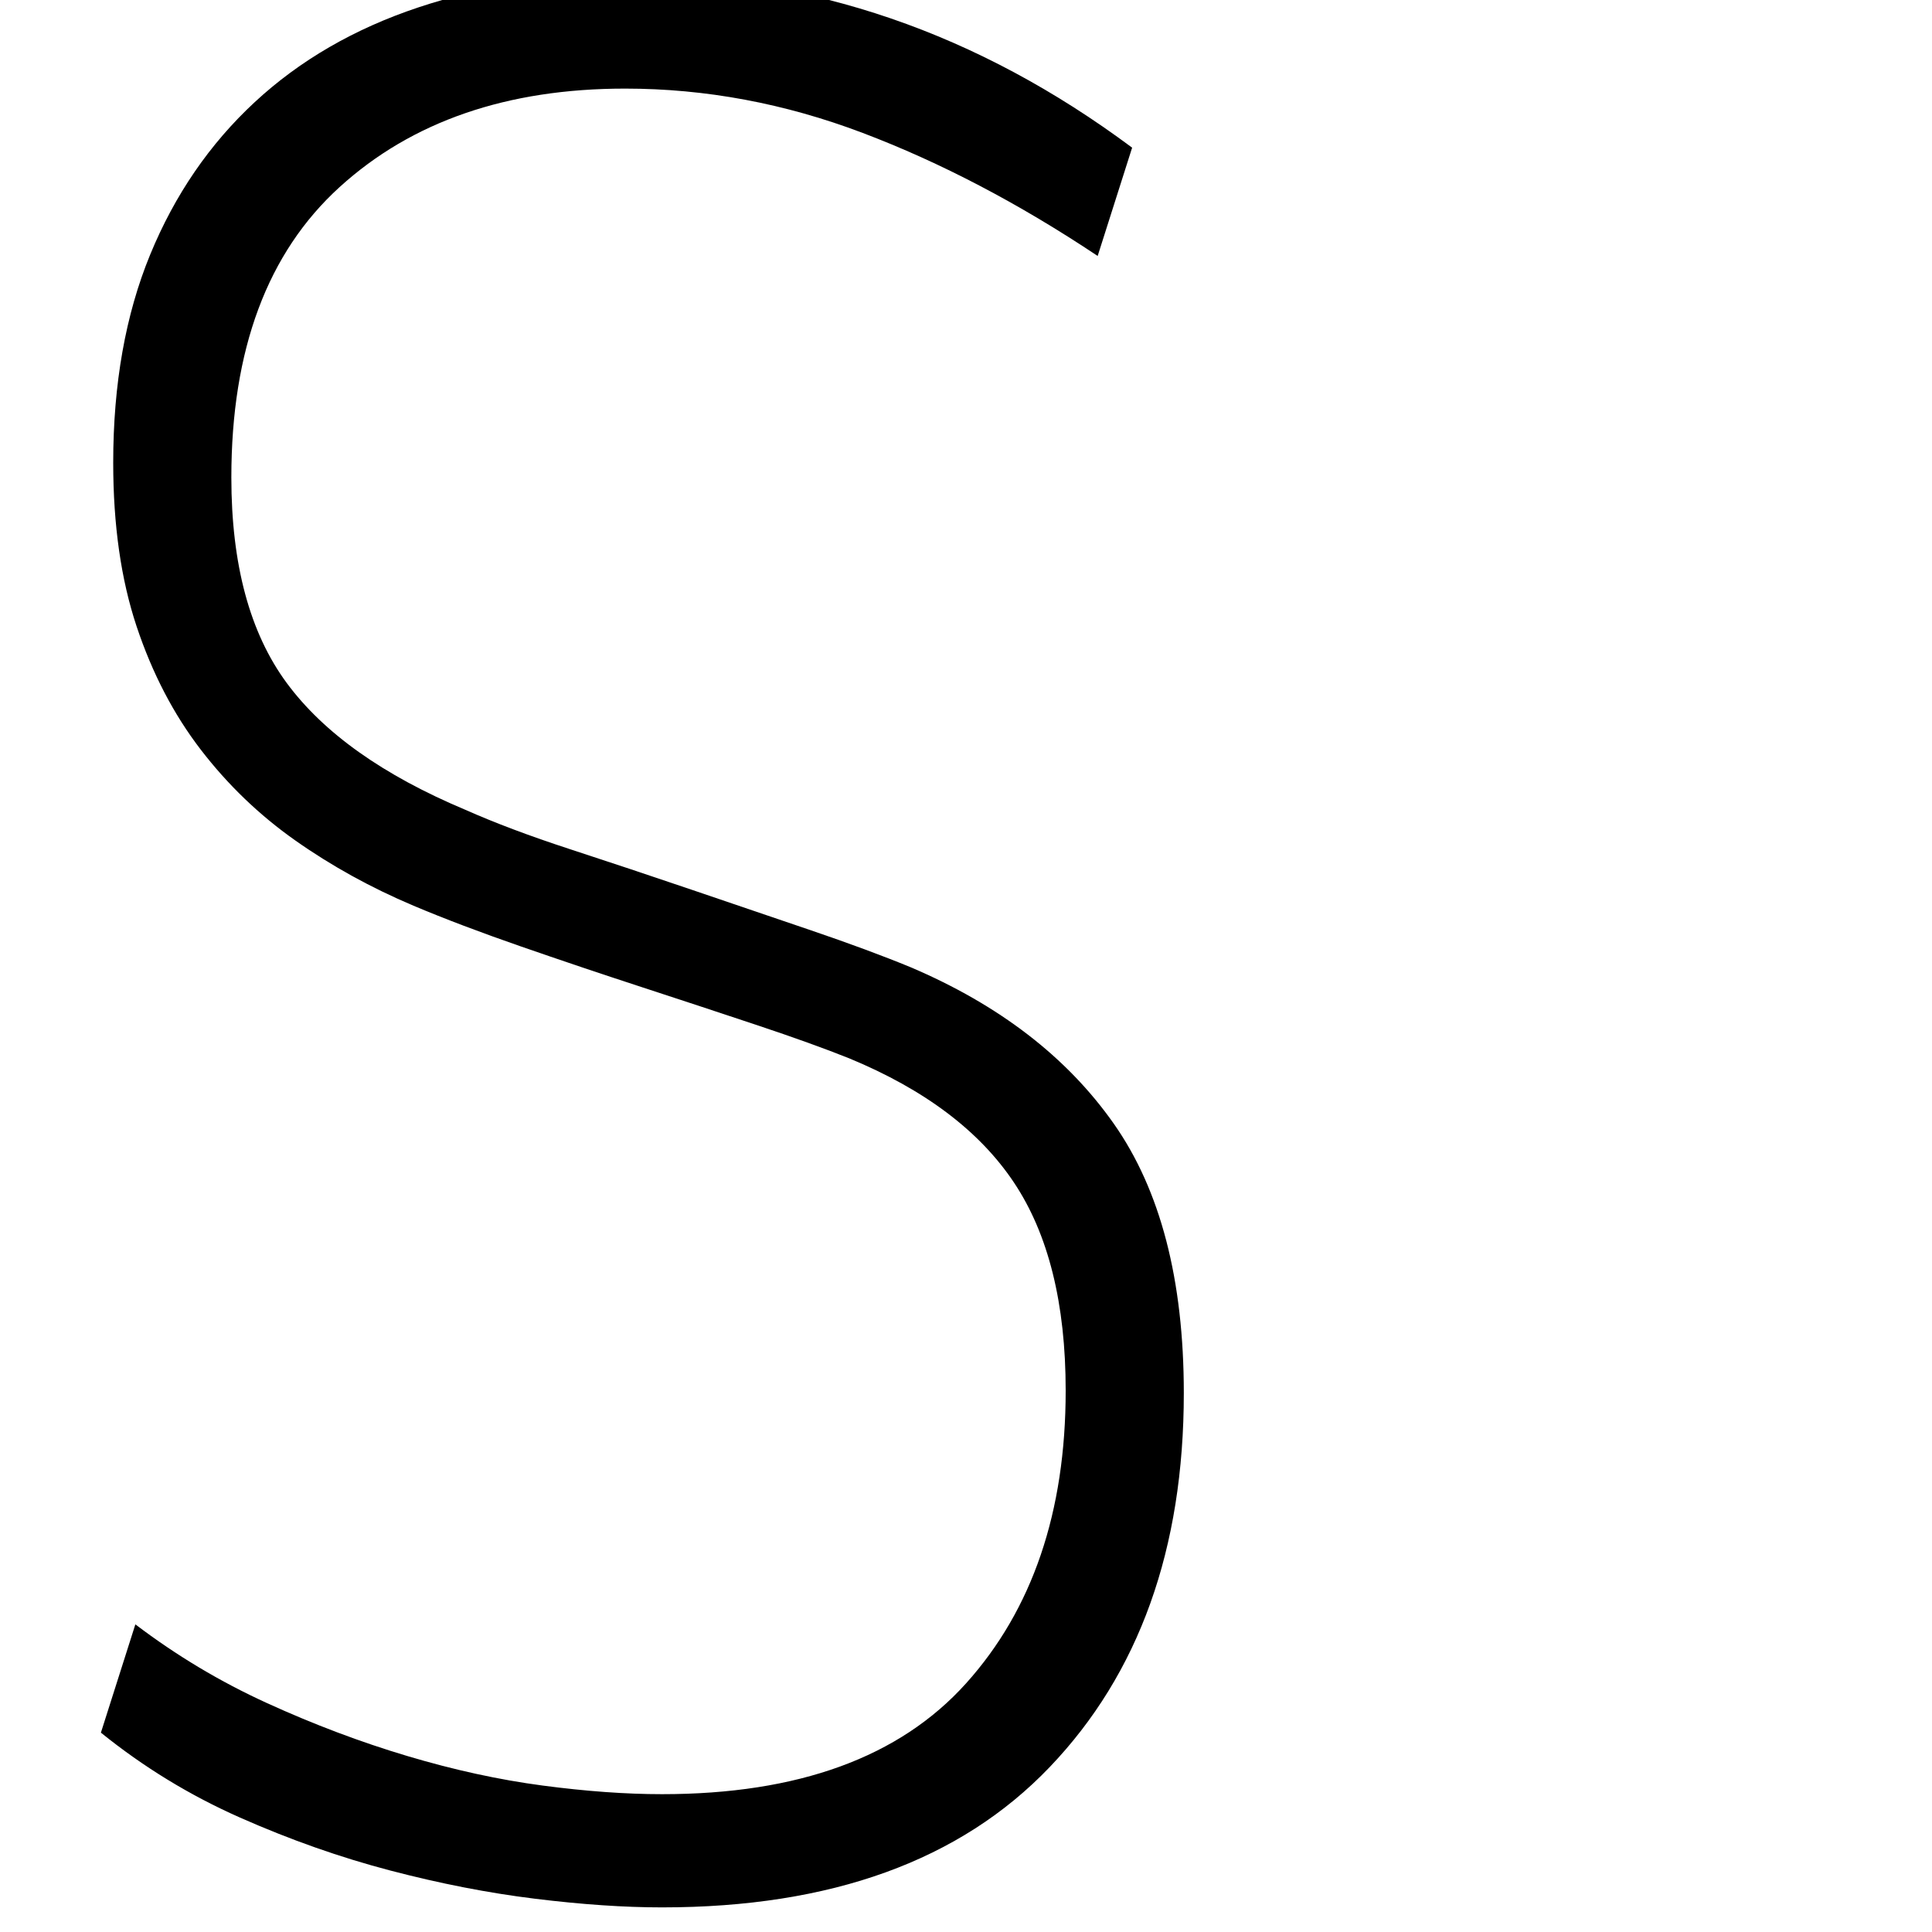 <svg version="1.1" xmlns="http://www.w3.org/2000/svg" xmlns:xlink="http://www.w3.org/1999/xlink" viewBox="0,0,785,785">
	<g>
		<path d="M0,0M460,60 C397.333,13.333,329.333,-10,256,-10 C224.667,-10,196,-5.667,170,3 C144,11.667,121.833,24.5,103.5,41.5 C85.167,58.5,71,79.167,61,103.5 C51,127.833,46,156,46,188 C46,213.333,49.167,235.5,55.5,254.5 C61.833,273.5,70.5,290.167,81.5,304.5 C92.5,318.833,105.333,331.167,120,341.5 C134.667,351.833,150.667,360.667,168,368 C180.667,373.333,195.167,378.833,211.5,384.5 C227.833,390.167,244.167,395.667,260.5,401 C276.833,406.333,292.5,411.5,307.5,416.5 C322.5,421.5,335,426,345,430 C375.667,442.667,398,459.5,412,480.5 C426,501.5,433,529.667,433,565 C433,614.333,419.5,654,392.5,684 C365.5,714,324.333,729,269,729 C254.333,729,238.167,727.833,220.5,725.5 C202.833,723.167,184.5,719.167,165.5,713.5 C146.5,707.833,127.5,700.667,108.5,692 C89.5,683.333,71.667,672.667,55,660 C55,660,41,704,41,704 C58.333,718,77.167,729.5,97.5,738.5 C117.833,747.5,138.167,754.667,158.5,760 C178.833,765.333,198.5,769.167,217.5,771.5 C236.5,773.833,253.667,775,269,775 C337.667,775,390.167,756,426.5,718 C462.833,680,481,629.333,481,566 C481,520,471.5,483.5,452.5,456.5 C433.5,429.5,406,408.333,370,393 C358.667,388.333,345.167,383.333,329.5,378 C313.833,372.667,297.667,367.167,281,361.5 C264.333,355.833,247.833,350.333,231.5,345 C215.167,339.667,201,334.333,189,329 C155.667,315,131.5,297.833,116.5,277.5 C101.5,257.167,94,229.333,94,194 C94,142,108.667,102.667,138,76 C167.333,49.333,206,36,254,36 C286.667,36,318.833,42,350.5,54 C382.167,66,414,82.667,446,104 C446,104,460,60,460,60Z "/>
	</g>
</svg>